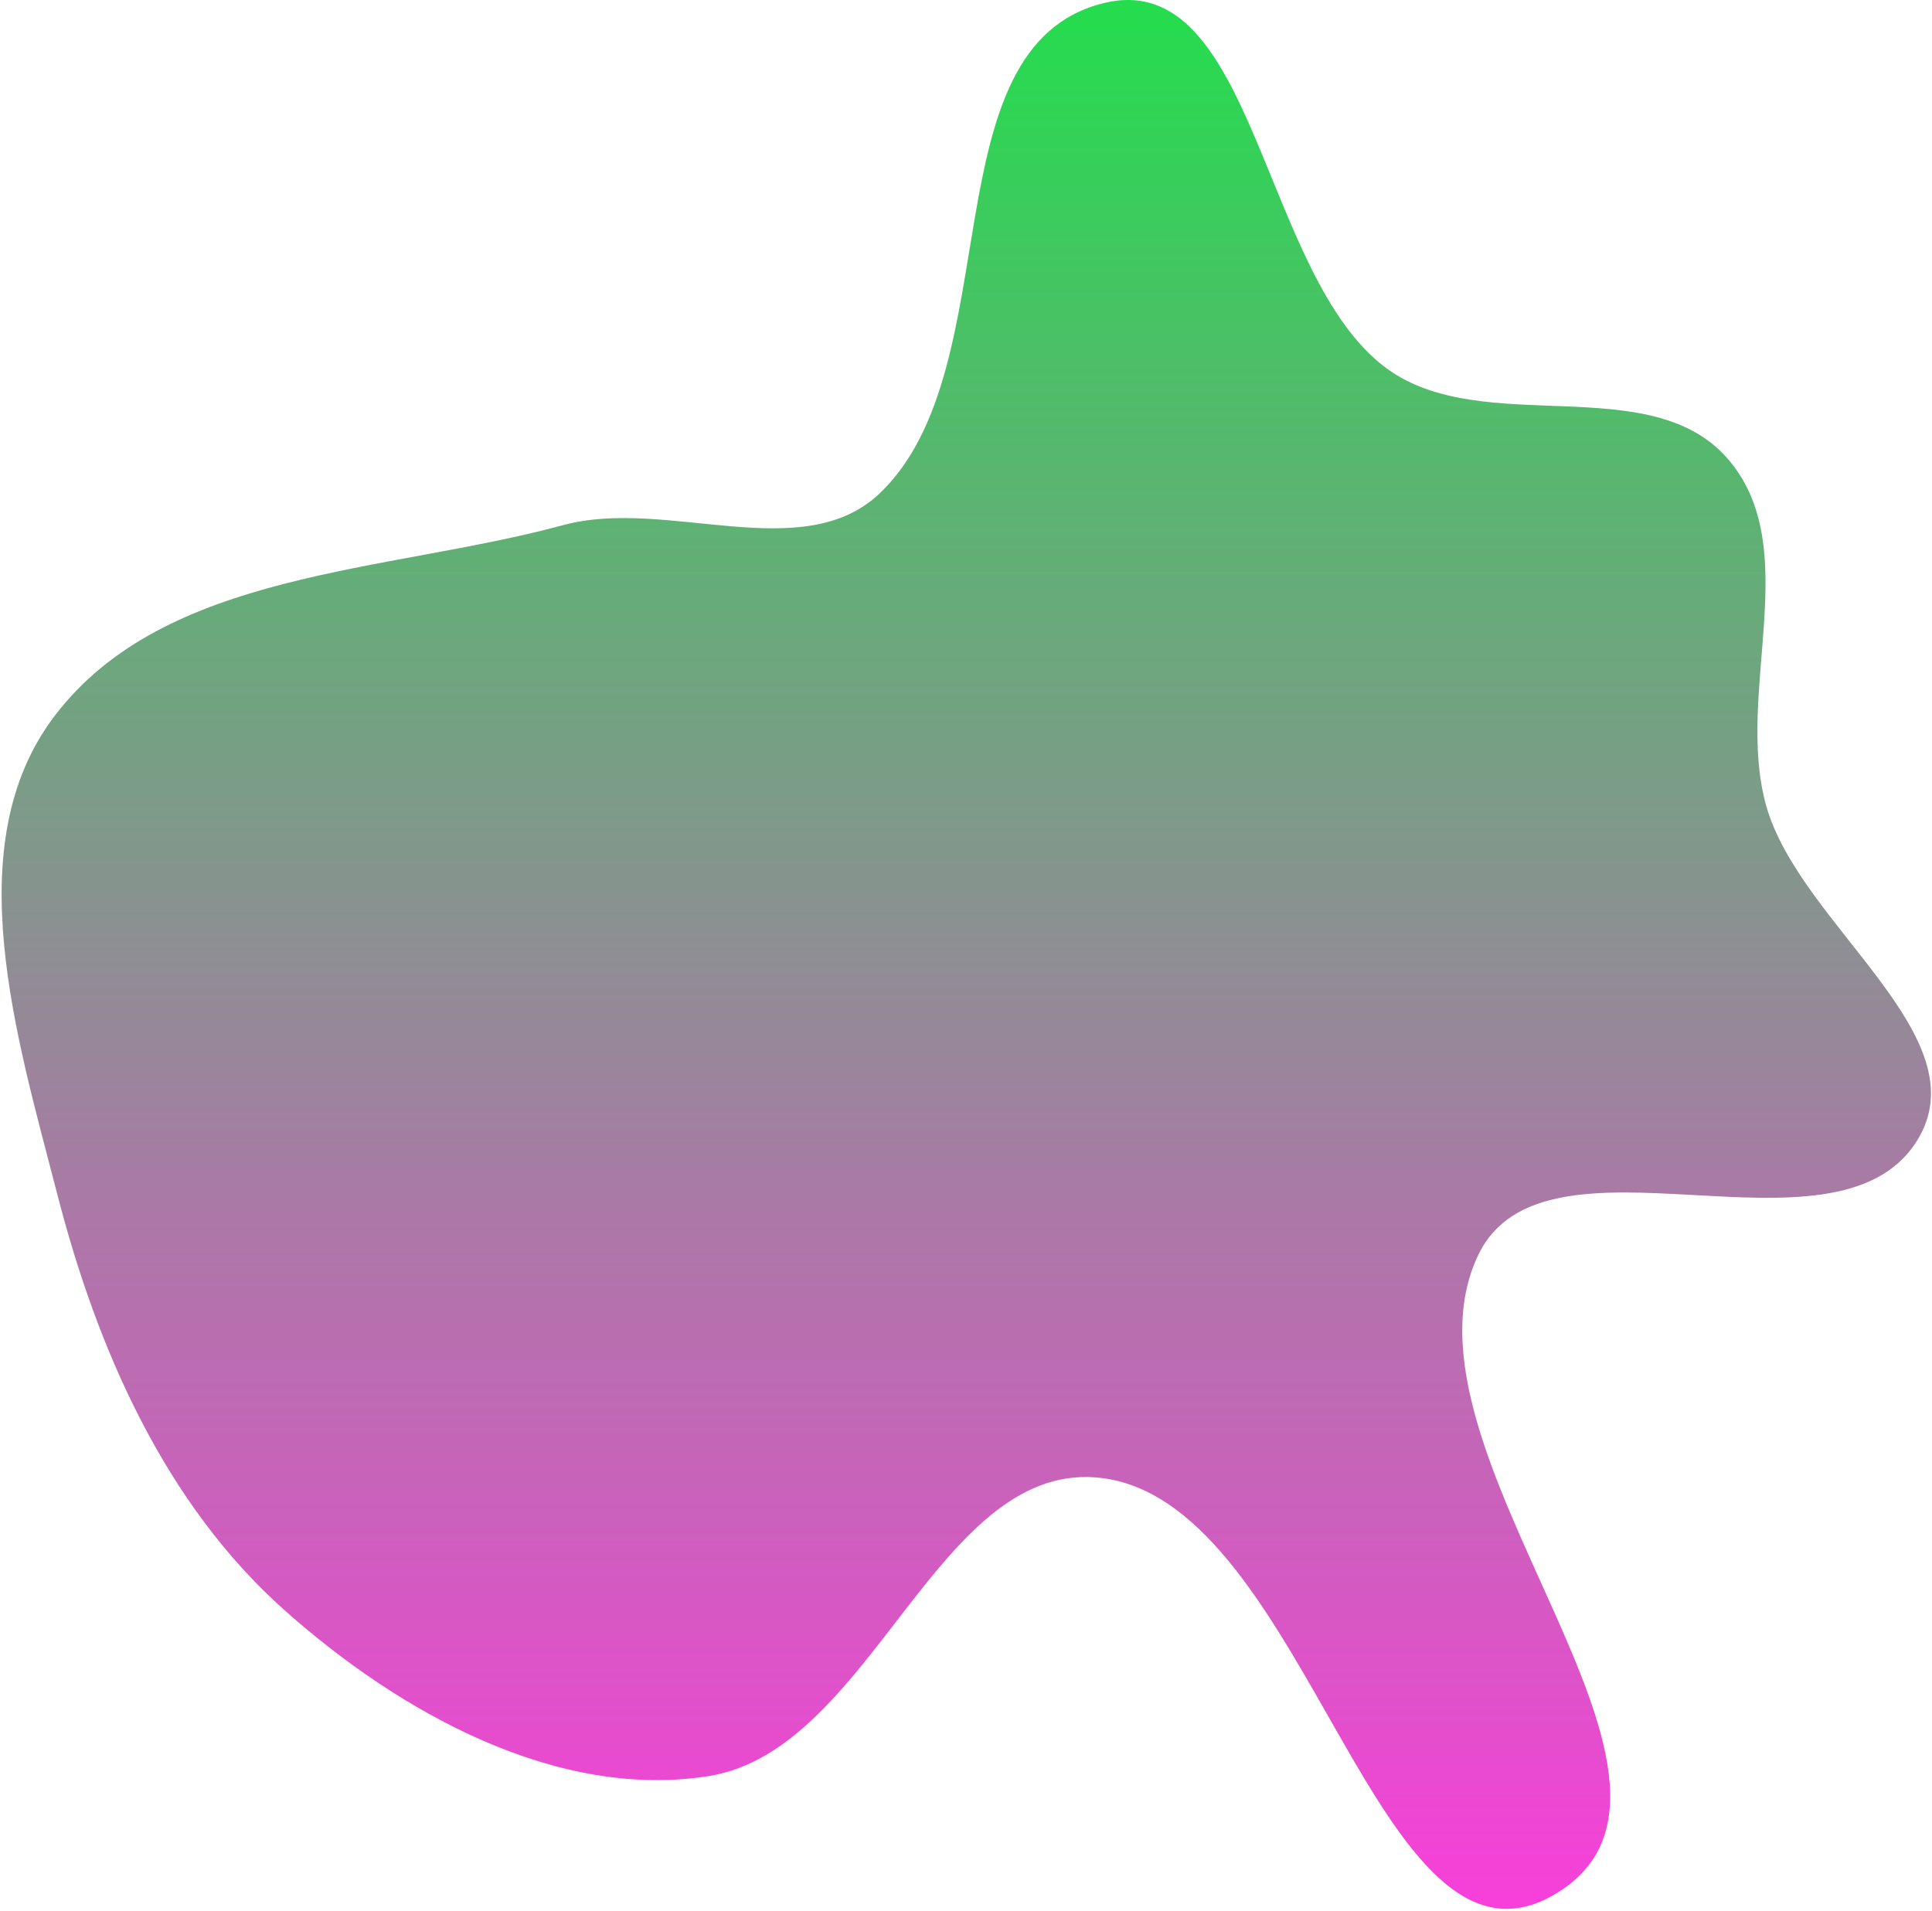 <svg width="637" height="630" viewBox="0 0 637 630" fill="none" xmlns="http://www.w3.org/2000/svg">
<path fill-rule="evenodd" clip-rule="evenodd" d="M363.941 1.011C413.917 -11.231 415.713 91.18 457.263 121.53C488.952 144.677 543.916 121.638 569.648 151.267C595.082 180.554 571.949 228.091 582.276 265.48C593.201 305.03 653.962 341.897 631.851 376.462C604.715 418.884 509.2 368.377 487.413 413.778C456.417 478.37 574.357 587.78 512.831 624.486C454.168 659.485 431.597 496.868 363.941 487.441C309.435 479.846 288.114 576.878 233.777 585.602C183.645 593.651 131.587 564.623 93.691 530.831C54.422 495.815 32.086 445.003 18.961 394.053C5.677 342.488 -14.257 278.816 17.82 236.313C54.29 187.99 127.245 188.996 185.676 173.152C219.946 163.859 264.772 187.089 290.314 162.424C333.395 120.823 305.773 15.259 363.941 1.011Z" fill="url(#paint0_linear_6_59)"/>
<defs>
<linearGradient id="paint0_linear_6_59" x1="318.597" y1="0" x2="318.597" y2="629.413" gradientUnits="userSpaceOnUse">
<stop stop-color="#24DD4D"/>
<stop offset="1" stop-color="#F83FDA"/>
</linearGradient>
</defs>
</svg>
